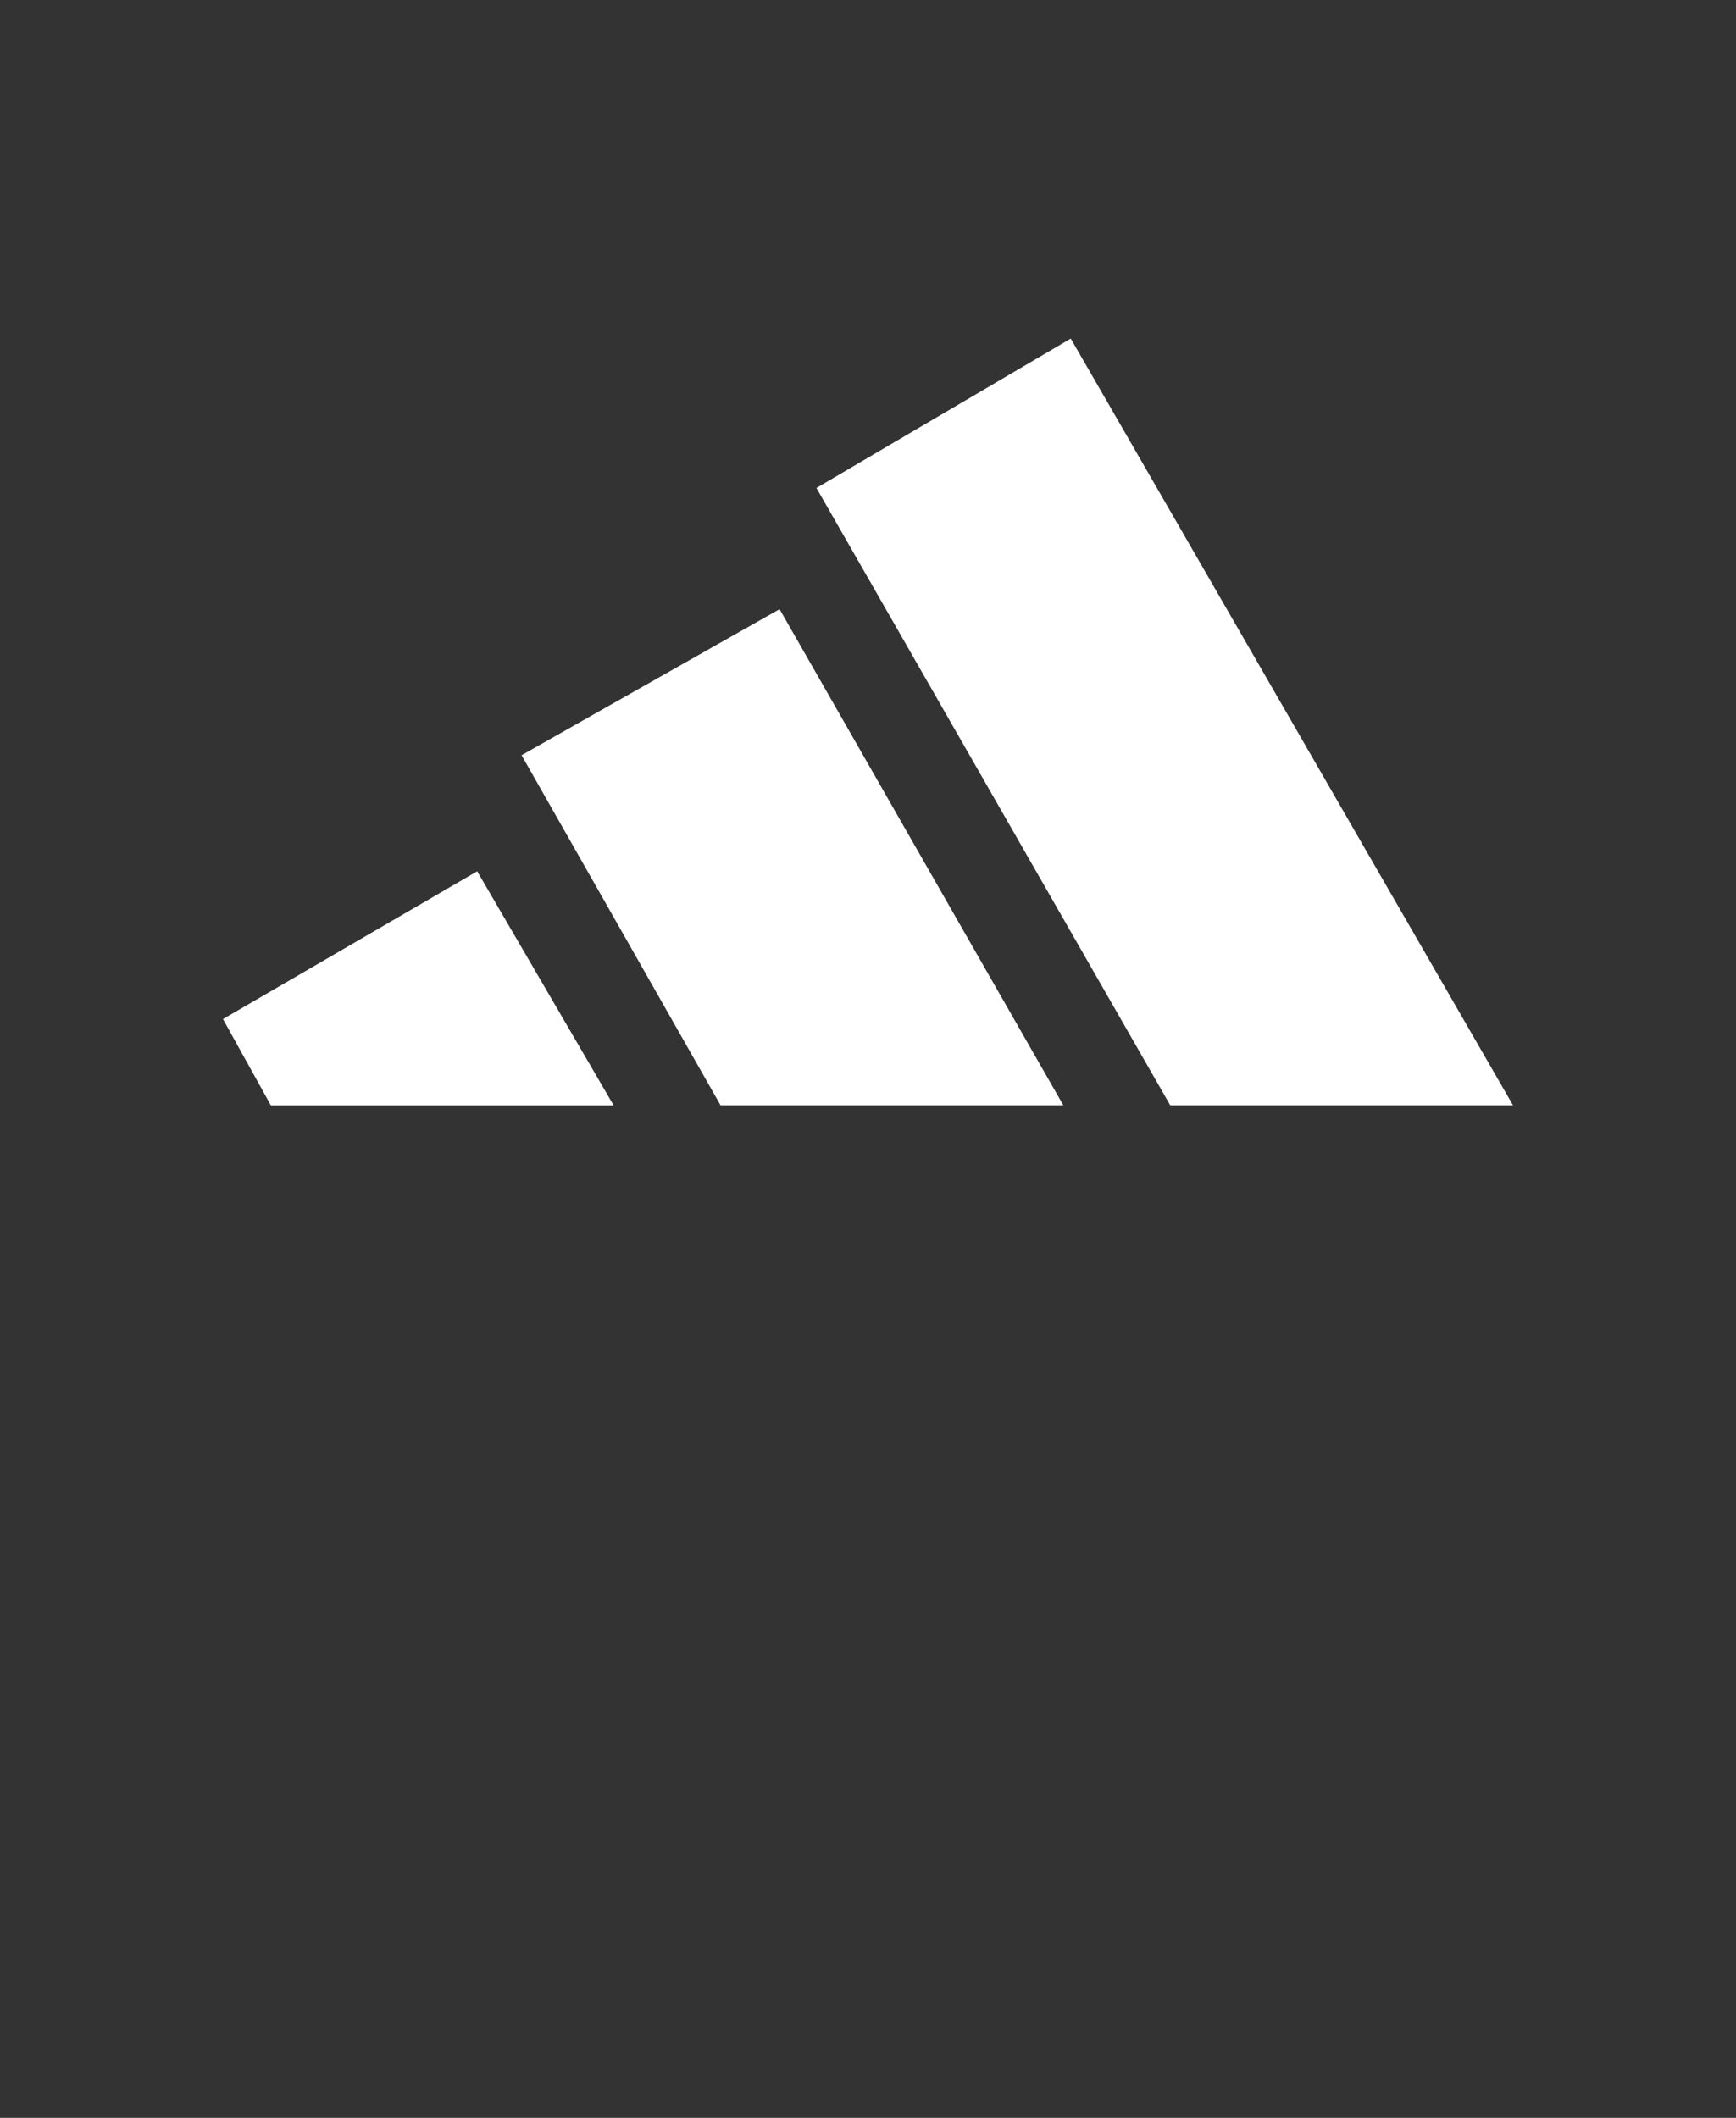 <?xml version="1.0" encoding="UTF-8" standalone="no"?><!-- Generator: Gravit.io --><svg xmlns="http://www.w3.org/2000/svg" xmlns:xlink="http://www.w3.org/1999/xlink" style="isolation:isolate" viewBox="0 0 18.04 22" width="18.04pt" height="22pt"><rect x="0" y="0" width="18.04" height="22" fill="#333333" stroke="none"/><defs><clipPath id="_clipPath_X4Jyg1EuNKkrT3WwUKvucFztsMtYQevQ"><rect width="18.04" height="22"/></clipPath></defs><g clip-path="url(#_clipPath_X4Jyg1EuNKkrT3WwUKvucFztsMtYQevQ)"><g><g><path d=" M 2.317 10.586 L 4.959 9.051 L 6.377 11.483 L 2.815 11.483" fill="rgb(255,255,255)"/></g><g><path d=" M 12.161 11.482 L 8.484 5.069 L 11.127 3.517 L 15.723 11.482" fill="rgb(255,255,255)"/></g><g><path d=" M 5.42 7.845 L 8.101 6.328 L 11.05 11.482 L 8.253 11.482 L 7.488 11.482" fill="rgb(255,255,255)"/></g></g></g></svg>